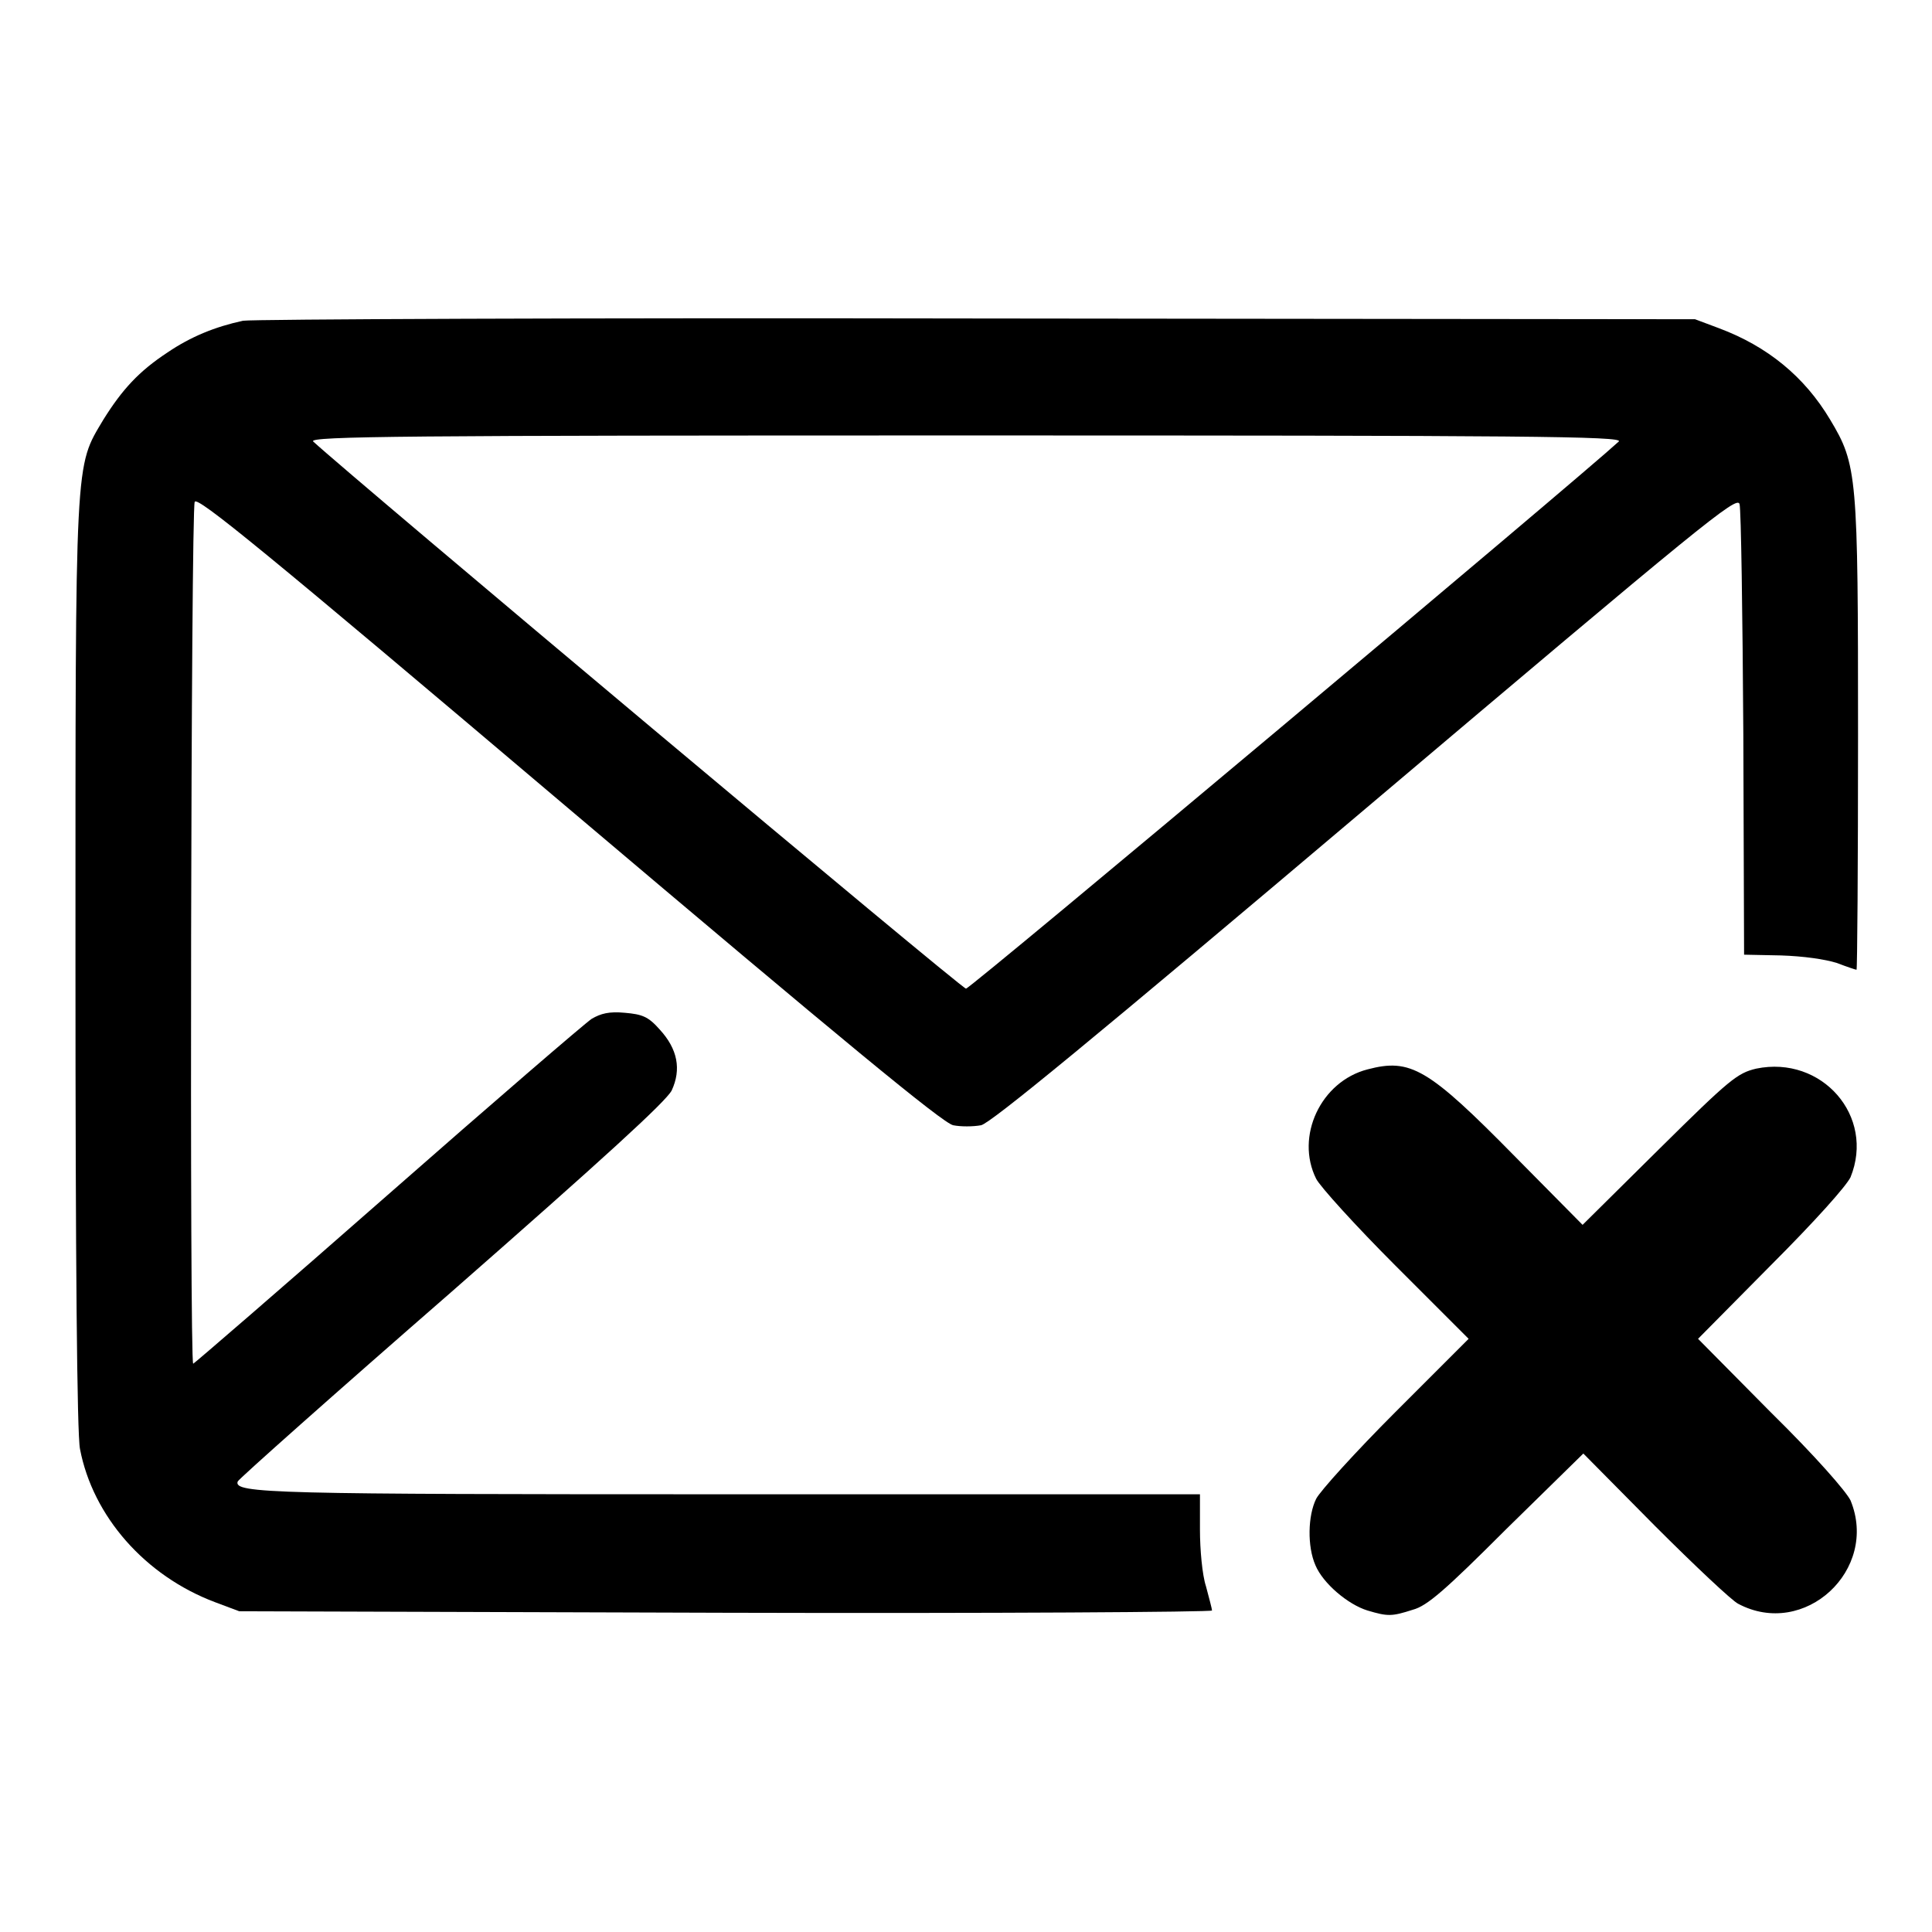 <?xml version="1.0" encoding="utf-8"?>
<!-- Svg Vector Icons : http://www.onlinewebfonts.com/icon -->
<!DOCTYPE svg PUBLIC "-//W3C//DTD SVG 1.1//EN" "http://www.w3.org/Graphics/SVG/1.1/DTD/svg11.dtd">
<svg version="1.1" xmlns="http://www.w3.org/2000/svg" xmlns:xlink="http://www.w3.org/1999/xlink" x="0px" y="0px" viewBox="0 0 256 256" enable-background="new 0 0 256 256" xml:space="preserve">
<g><g><g><path fill="#000000" d="M32.2,42.5c-3.7,0.8-6.9,2.1-10,4.2c-3.8,2.5-6,4.9-8.5,8.9C9.9,62,10,59.8,10,127.8c0,38.7,0.2,62.3,0.6,64.2c1.7,8.9,8.6,16.8,17.9,20.3l3.2,1.2l64.5,0.2c35.5,0.1,64.4-0.1,64.4-0.3c0-0.2-0.4-1.7-0.8-3.2c-0.5-1.5-0.8-4.9-0.8-7.5v-4.7H96.6c-60.4,0-65.7-0.1-65.1-1.7c0.1-0.3,12.8-11.6,28.3-25.1c20.3-17.8,28.4-25.2,29.2-26.7c1.3-2.8,0.8-5.5-1.6-8.1c-1.5-1.7-2.3-2-4.6-2.2c-2.1-0.2-3.2,0.1-4.4,0.8c-0.9,0.6-13.1,11.1-27.1,23.4c-14,12.3-25.6,22.3-25.7,22.3c-0.5,0-0.3-113.1,0.2-114.2c0.3-0.8,9,6.3,49.5,40.6c36.4,30.8,49.6,41.7,51,42c1,0.2,2.6,0.2,3.7,0c1.3-0.3,14.7-11.3,51-42c44.7-37.8,49.2-41.5,49.5-40.3c0.2,0.7,0.4,14.4,0.5,30.5l0.1,29.2l4.9,0.1c3,0.1,5.8,0.5,7.4,1c1.3,0.5,2.5,0.9,2.6,0.9c0.1,0,0.2-13.9,0.2-31c0-34.6-0.1-35.9-3.7-41.9c-3.4-5.7-8.3-9.7-14.7-12.1l-3.2-1.2l-95-0.1C77.2,42.1,33.4,42.3,32.2,42.5z M214.5,58.5c-5.2,4.8-85.9,72.5-86.5,72.5S46.7,63.3,41.5,58.5c-0.7-0.7,12.4-0.8,86.5-0.8C202.1,57.7,215.2,57.8,214.5,58.5z"/><path fill="#000000" d="M181.2,141.7c-6.2,1.6-9.6,8.9-6.8,14.5c0.5,1,5.2,6.2,10.5,11.5l9.7,9.7l-9.7,9.7c-5.3,5.3-10,10.5-10.5,11.5c-1.1,2.2-1.2,6.3-0.1,8.8c1,2.4,4.3,5.2,6.9,6c2.7,0.8,3.2,0.8,6-0.1c1.9-0.5,4.3-2.6,12.4-10.7l10.2-10l9.5,9.6c5.3,5.3,10.2,9.9,11,10.3c8.8,4.7,18.7-4.5,14.9-13.7c-0.6-1.2-4.6-5.8-10.6-11.7l-9.6-9.7l9.6-9.7c6-6,10-10.5,10.6-11.7c3.3-8.1-3.8-16.2-12.5-14.4c-2.5,0.6-3.5,1.4-12.8,10.6l-10.2,10.1l-8.9-9C189.2,141.5,186.9,140.2,181.2,141.7z"/></g></g></g>
</svg>
